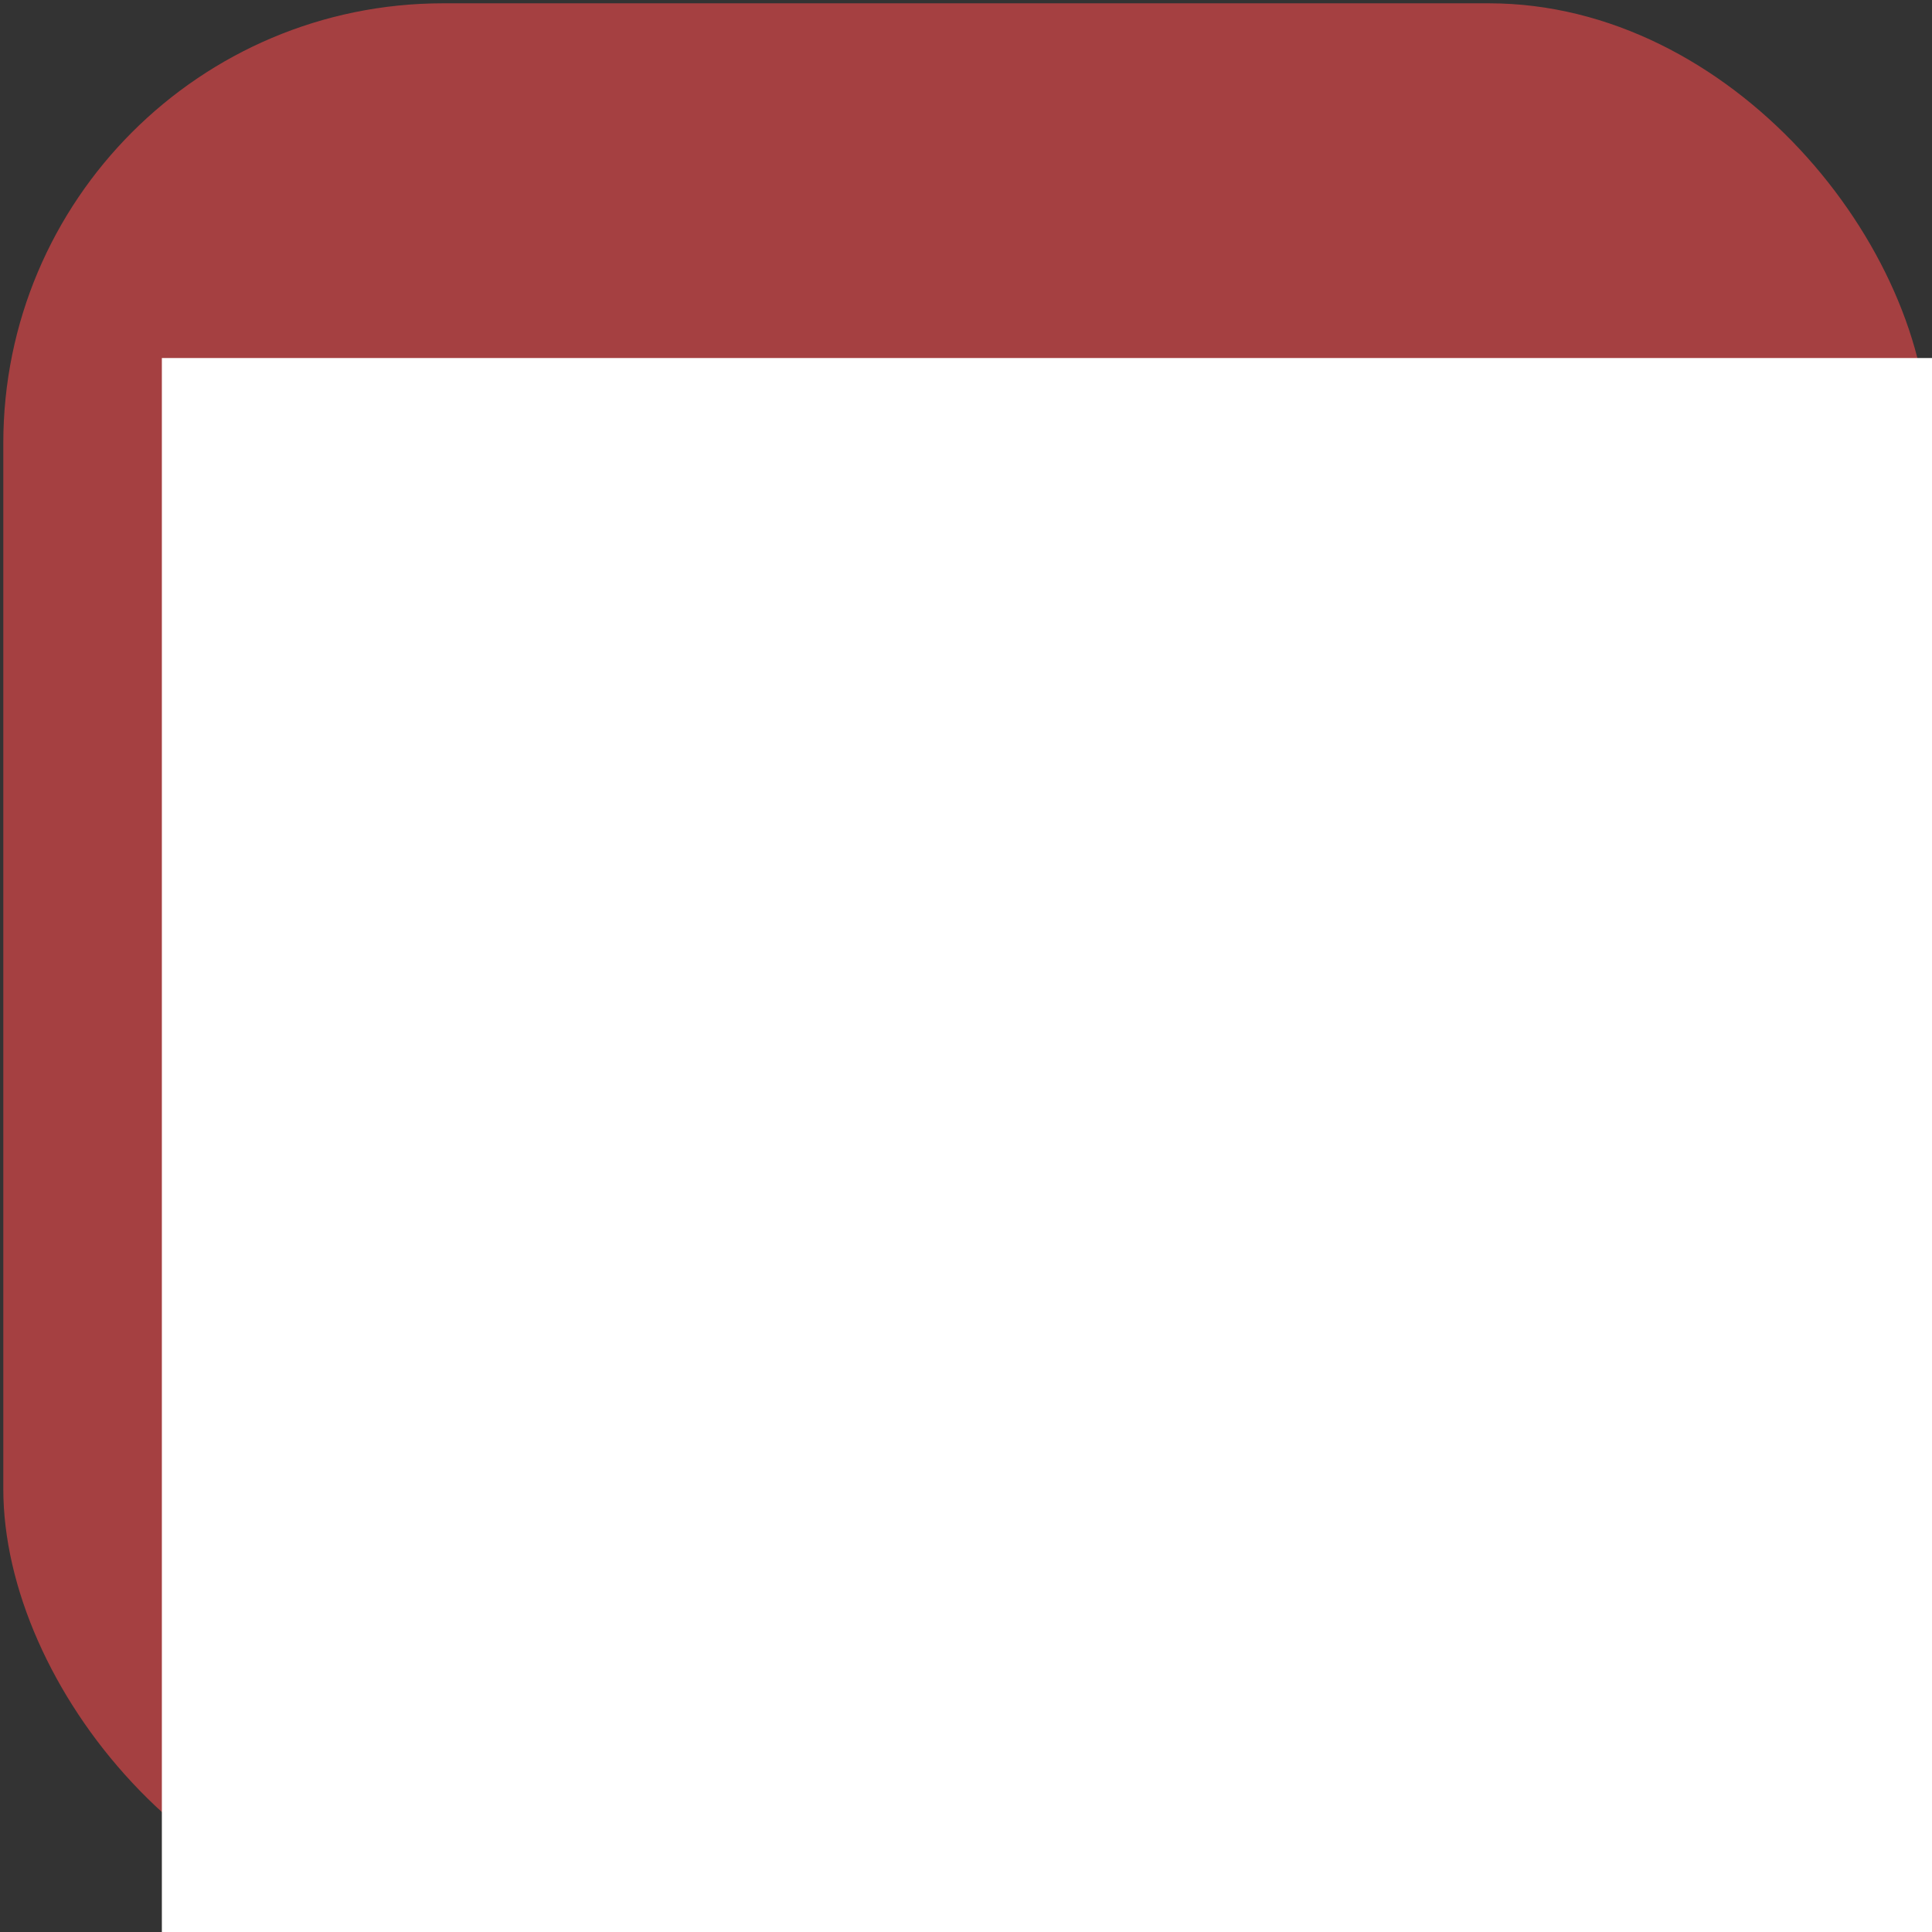 <?xml version="1.0" encoding="UTF-8" standalone="no"?>
<!-- Created with Inkscape (http://www.inkscape.org/) -->

<svg
   xmlns:dc="http://purl.org/dc/elements/1.1/"
   xmlns:cc="http://creativecommons.org/ns#"
   xmlns:rdf="http://www.w3.org/1999/02/22-rdf-syntax-ns#"
   xmlns:svg="http://www.w3.org/2000/svg"
   xmlns="http://www.w3.org/2000/svg"
   xmlns:sodipodi="http://sodipodi.sourceforge.net/DTD/sodipodi-0.dtd"
   xmlns:inkscape="http://www.inkscape.org/namespaces/inkscape"
   width="87.697mm"
   height="87.697mm"
   viewBox="0 0 87.697 87.697"
   version="1.1"
   id="svg8"
   inkscape:version="0.92.4 (5da689c313, 2019-01-14)"
   sodipodi:docname="logo.svg"
   inkscape:export-filename="C:\Users\Fei\Desktop\logo.png"
   inkscape:export-xdpi="300"
   inkscape:export-ydpi="300">
  <rect x="0" y="0" width="87.697" height="87.697" fill="#333333" stroke="none"/>
  <defs
     id="defs2" />
  <sodipodi:namedview
     id="base"
     pagecolor="#ffffff"
     bordercolor="#666666"
     borderopacity="1.0"
     inkscape:pageopacity="0.0"
     inkscape:pageshadow="2"
     inkscape:zoom="0.98994949"
     inkscape:cx="-227.06873"
     inkscape:cy="130.11785"
     inkscape:document-units="mm"
     inkscape:current-layer="layer1"
     showgrid="false"
     inkscape:window-width="1920"
     inkscape:window-height="986"
     inkscape:window-x="-11"
     inkscape:window-y="-11"
     inkscape:window-maximized="1" />
  <g
     inkscape:label="Layer 1"
     inkscape:groupmode="layer"
     id="layer1"
     transform="translate(-71.248,-77.357)">
    <rect
       style="fill:#ac4142;fill-opacity:0.941;stroke:none;stroke-width:0.3;stroke-miterlimit:4;stroke-dasharray:none;stroke-opacity:0"
       id="rect831"
       width="87.397"
       height="87.397"
       x="71.398"
       y="77.507"
       ry="19.966" />
    <flowRoot
       xml:space="preserve"
       id="flowRoot833"
       style="font-style:normal;font-variant:normal;font-weight:bold;font-stretch:normal;font-size:200px;line-height:1.25;font-family:'Segoe Print';-inkscape-font-specification:'Segoe Print, Bold';font-variant-ligatures:normal;font-variant-caps:normal;font-variant-numeric:normal;font-feature-settings:normal;text-align:start;letter-spacing:0px;word-spacing:0px;writing-mode:lr-tb;text-anchor:start;fill:#ffffff;fill-opacity:1;stroke:none"
       transform="matrix(0.265,0,0,0.265,76.989,72.696)"><flowRegion
         id="flowRegion835"
         style="font-style:normal;font-variant:normal;font-weight:bold;font-stretch:normal;font-size:200px;font-family:'Segoe Print';-inkscape-font-specification:'Segoe Print, Bold';font-variant-ligatures:normal;font-variant-caps:normal;font-variant-numeric:normal;font-feature-settings:normal;text-align:start;writing-mode:lr-tb;text-anchor:start;fill:#ffffff;fill-opacity:1"><rect
           id="rect837"
           width="393.516"
           height="299.448"
           x="6.061"
           y="78.916"
           style="font-style:normal;font-variant:normal;font-weight:bold;font-stretch:normal;font-size:200px;font-family:'Segoe Print';-inkscape-font-specification:'Segoe Print, Bold';font-variant-ligatures:normal;font-variant-caps:normal;font-variant-numeric:normal;font-feature-settings:normal;text-align:start;writing-mode:lr-tb;text-anchor:start;fill:#ffffff;fill-opacity:1" /></flowRegion><flowPara
         id="flowPara841"
         style="font-style:normal;font-variant:normal;font-weight:bold;font-stretch:normal;font-size:200px;font-family:'Segoe Print';-inkscape-font-specification:'Segoe Print, Bold';font-variant-ligatures:normal;font-variant-caps:normal;font-variant-numeric:normal;font-feature-settings:normal;text-align:start;writing-mode:lr-tb;text-anchor:start;fill:#ffffff;fill-opacity:1">XF</flowPara></flowRoot>    <flowRoot
       xml:space="preserve"
       id="flowRoot845"
       style="fill:black;fill-opacity:1;stroke:none;font-family:Arial;font-style:normal;font-weight:normal;font-size:20px;line-height:1.25;letter-spacing:0px;word-spacing:0px;-inkscape-font-specification:'Arial, Normal';font-stretch:normal;font-variant:normal;text-anchor:start;text-align:start;writing-mode:lr;font-variant-ligatures:normal;font-variant-caps:normal;font-variant-numeric:normal;font-feature-settings:normal"><flowRegion
         id="flowRegion847"><rect
           id="rect849"
           width="4910.352"
           height="164.655"
           x="492.954"
           y="-78.668" /></flowRegion><flowPara
         id="flowPara851" /></flowRoot>  </g>
</svg>
